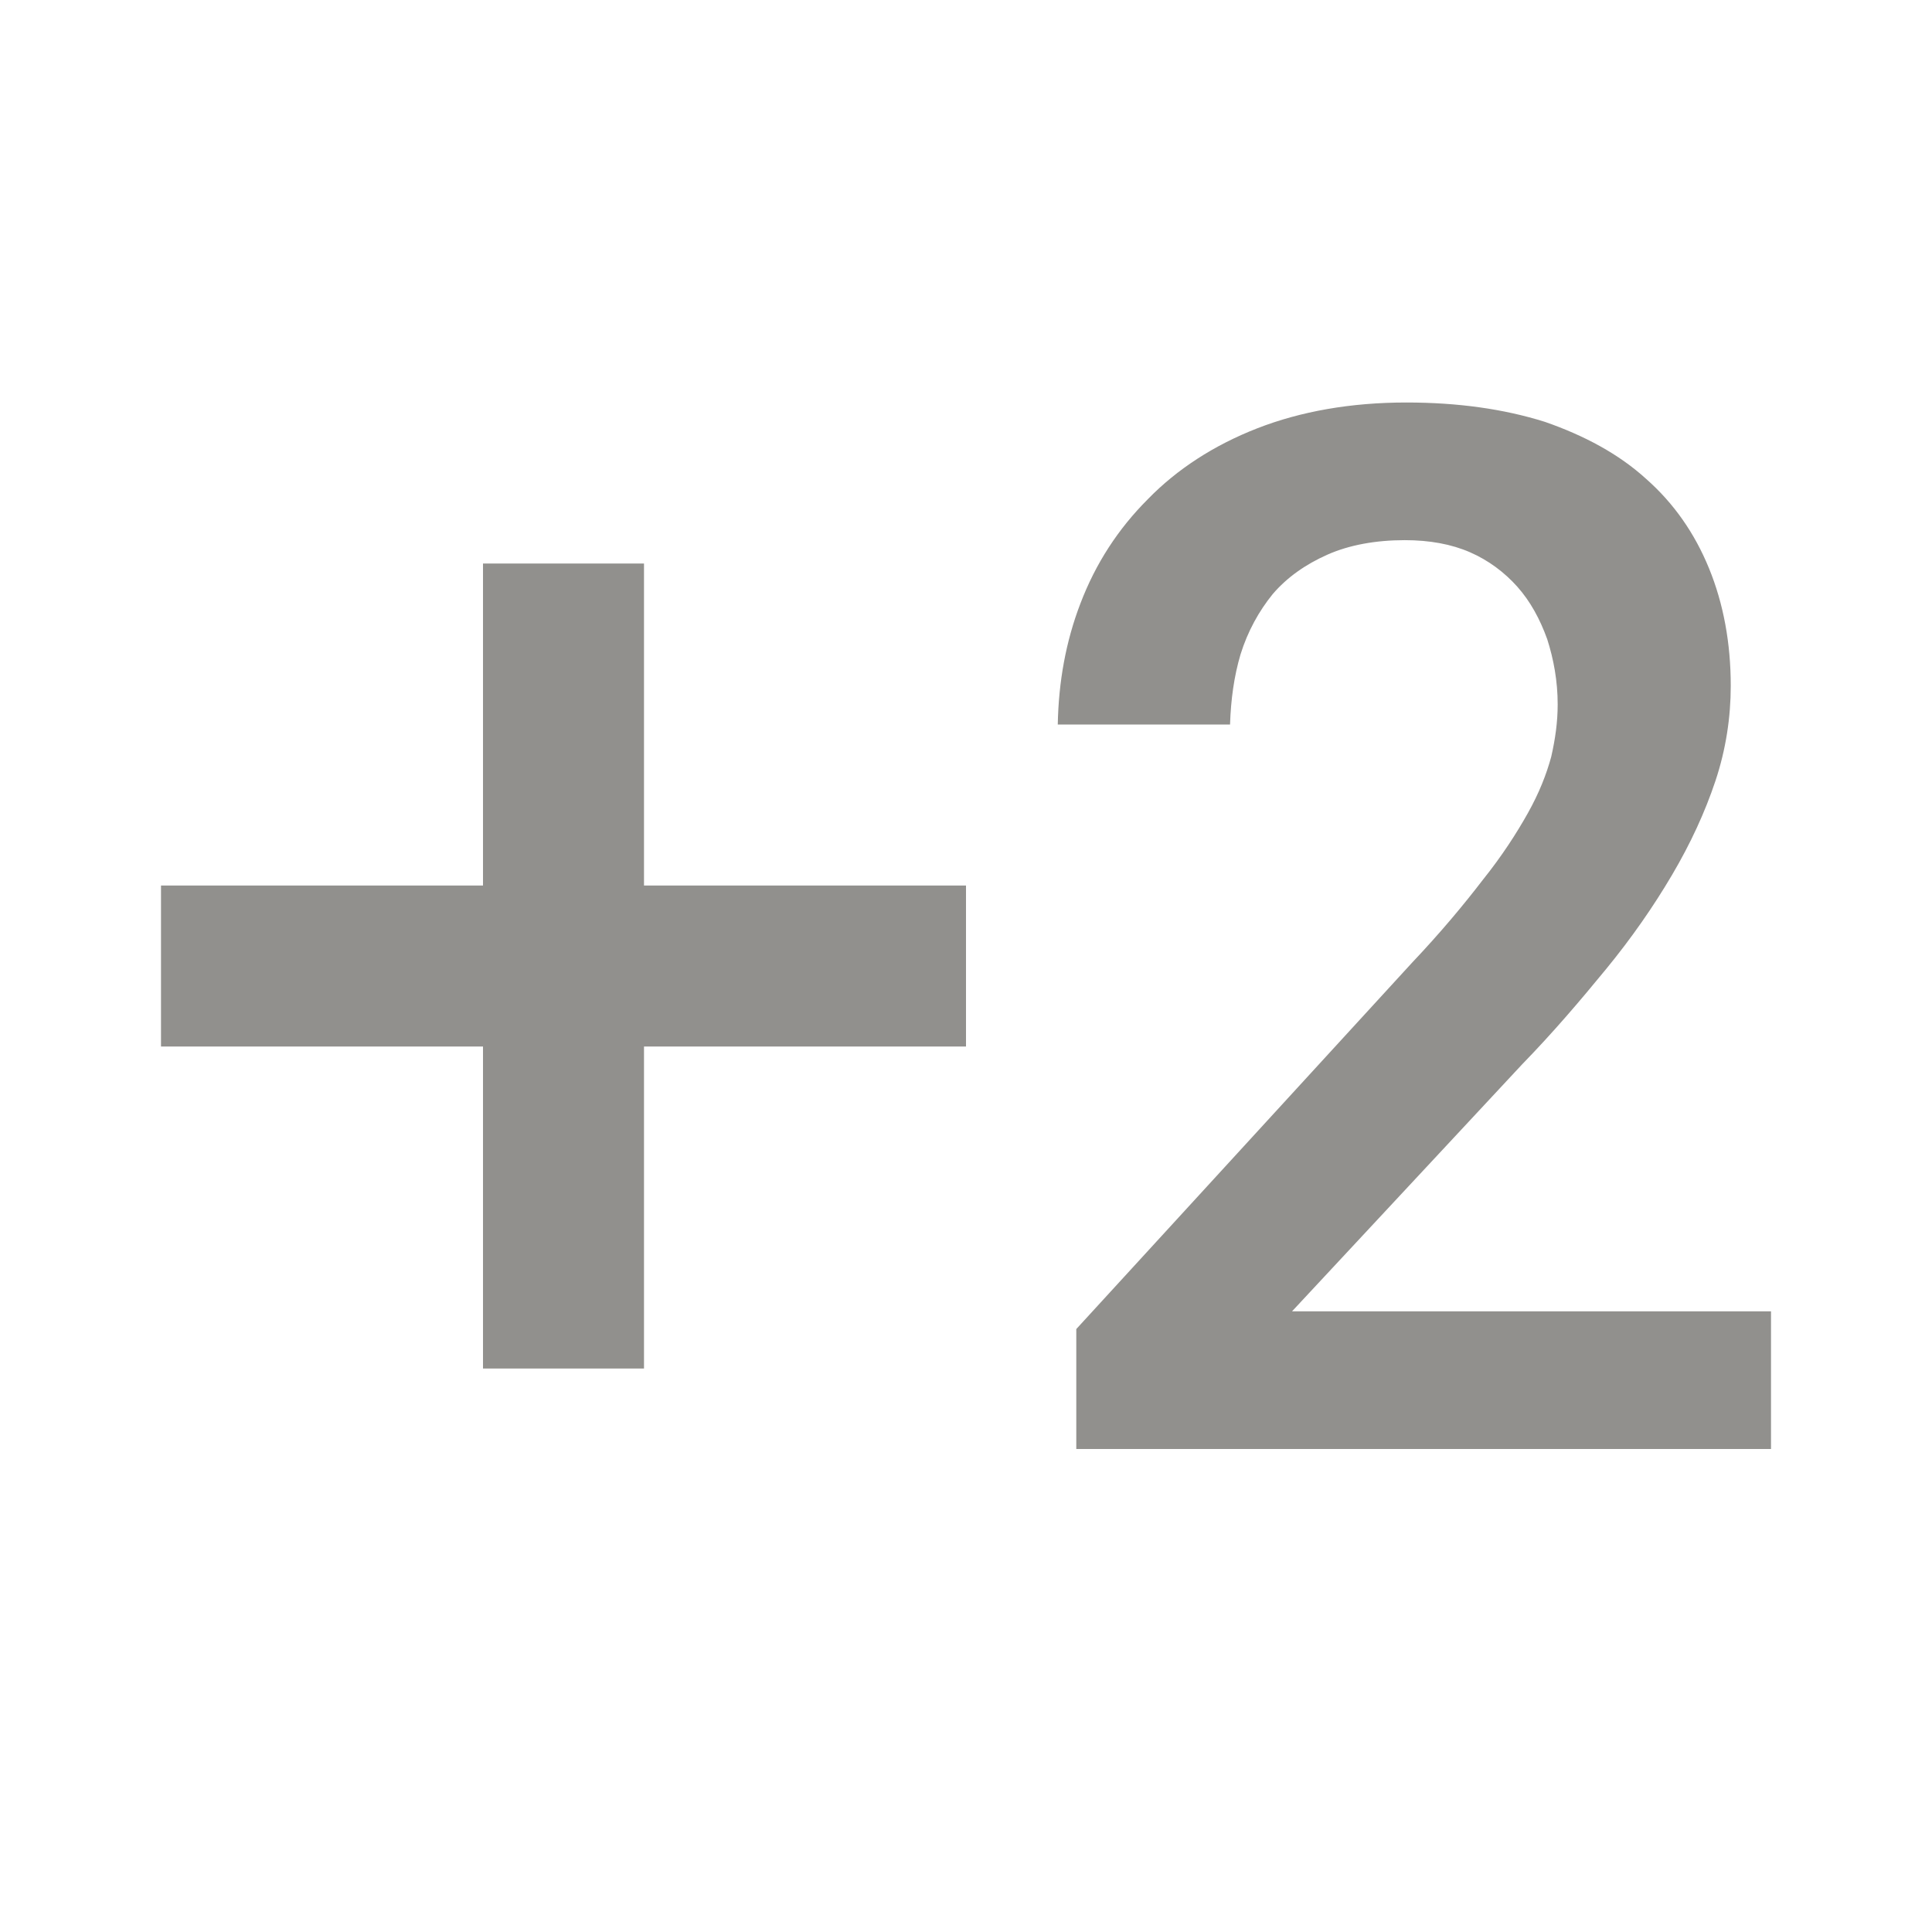 <!-- Generated by IcoMoon.io -->
<svg version="1.1" xmlns="http://www.w3.org/2000/svg" width="280" height="280" viewBox="0 0 280 280">
<title>mt-exposure_plus_2</title>
<path fill="#91908d" d="M187.25 190.050l33.367-35.817c4.433-4.55 8.4-9.217 12.133-13.767s6.883-9.1 9.567-13.65c2.683-4.55 4.783-9.1 6.3-13.65s2.217-9.217 2.217-13.767c0-6.183-1.050-11.9-3.15-17.033s-5.133-9.45-9.1-12.95c-3.967-3.617-8.983-6.3-14.7-8.283-5.95-1.867-12.6-2.8-20.067-2.8-8.050 0-15.283 1.283-21.583 3.733s-11.667 5.95-15.867 10.267c-4.317 4.317-7.583 9.333-9.8 15.167-2.1 5.483-3.15 11.317-3.267 17.5h24.967c0.117-3.617 0.583-7 1.517-10.15 1.050-3.383 2.683-6.3 4.667-8.75 2.1-2.45 4.783-4.317 7.933-5.717s7-2.1 11.2-2.1c3.617 0 6.767 0.583 9.45 1.75s5.017 2.917 6.883 5.017c1.867 2.1 3.267 4.667 4.317 7.583 0.933 2.917 1.517 6.067 1.517 9.45 0 2.567-0.35 5.017-0.933 7.583-0.7 2.567-1.75 5.25-3.383 8.167s-3.733 6.183-6.533 9.683c-2.683 3.5-6.067 7.583-10.267 12.017l-48.65 53.083v17.383h100.683v-19.95h-69.417zM93.333 81.667h-23.333v46.667h-46.667v23.333h46.667v46.667h23.333v-46.667h46.667v-23.333h-46.667v-46.667z"></path>
</svg>

